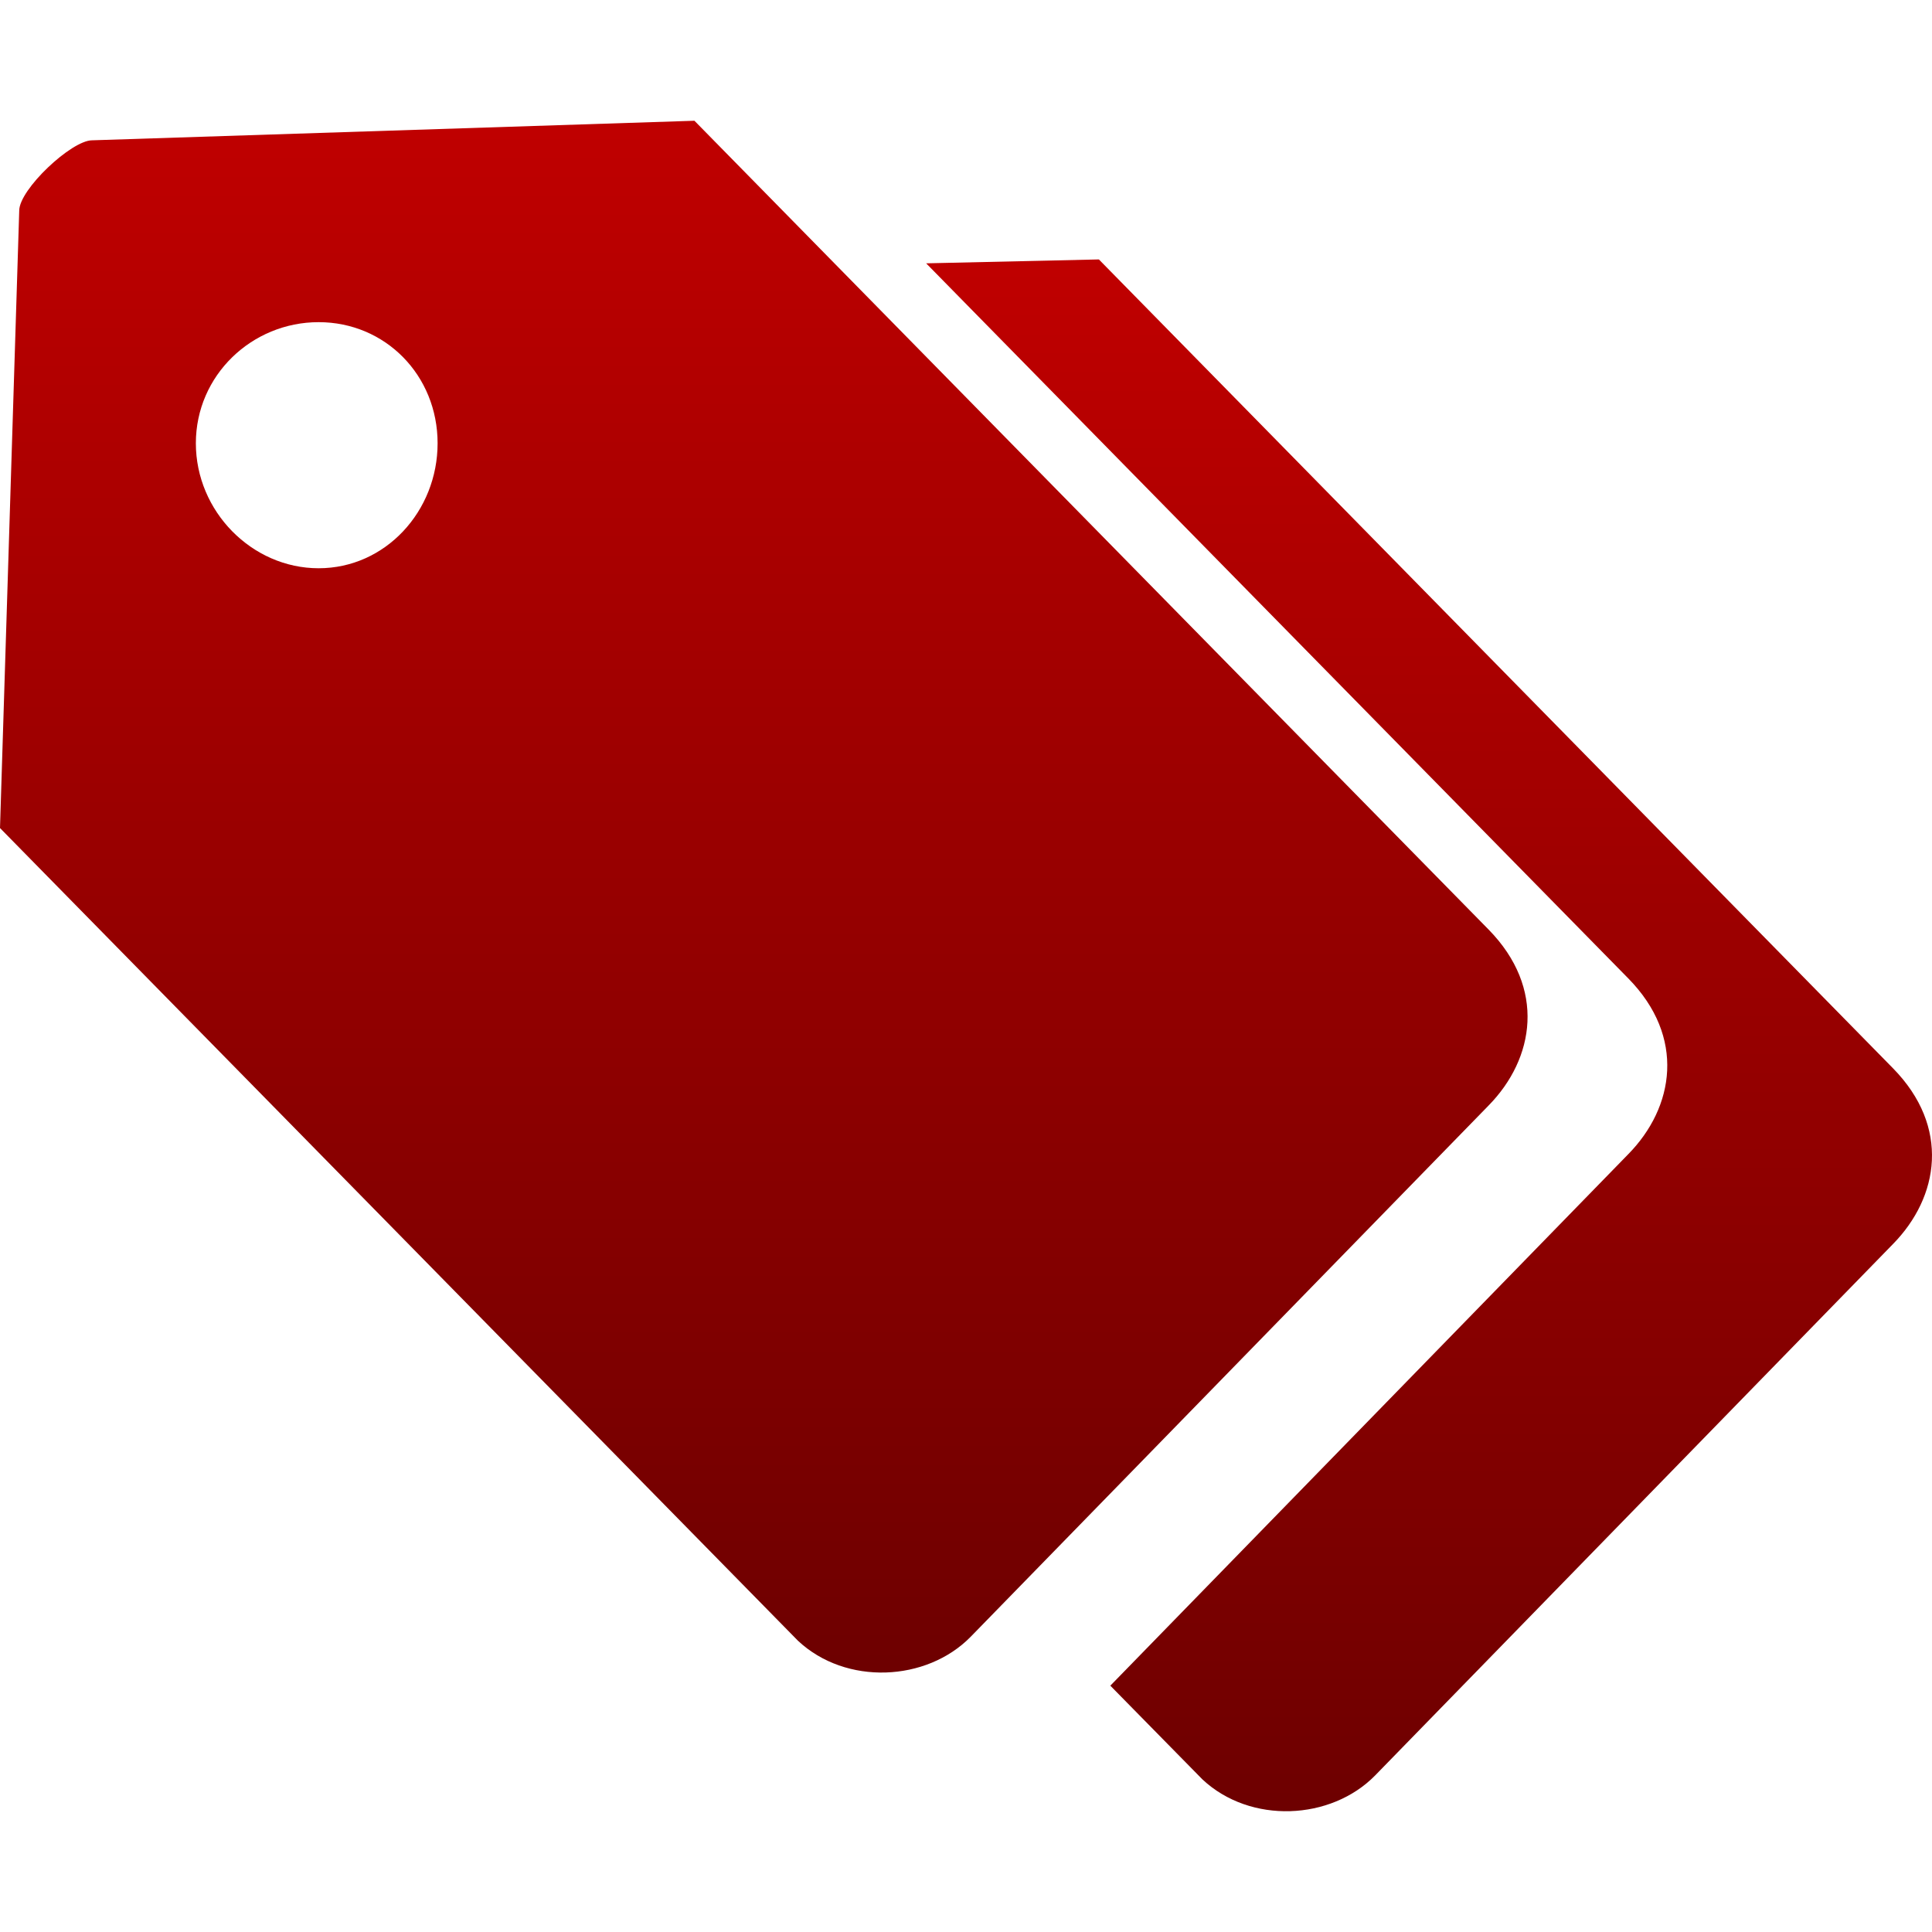 <svg xmlns="http://www.w3.org/2000/svg" xmlns:xlink="http://www.w3.org/1999/xlink" width="64" height="64" viewBox="0 0 64 64" version="1.1"><defs><linearGradient id="linear0" gradientUnits="userSpaceOnUse" x1="0" y1="0" x2="0" y2="1" gradientTransform="matrix(33.32,0,0,51.406,30.68,8.594)"><stop offset="0" style="stop-color:#bf0000;stop-opacity:1;"/><stop offset="1" style="stop-color:#6e0000;stop-opacity:1;"/></linearGradient><linearGradient id="linear1" gradientUnits="userSpaceOnUse" x1="0" y1="0" x2="0" y2="1" gradientTransform="matrix(50.602,0,0,51.406,0,4)"><stop offset="0" style="stop-color:#bf0000;stop-opacity:1;"/><stop offset="1" style="stop-color:#6e0000;stop-opacity:1;"/></linearGradient></defs><g id="surface1"><path style=" stroke:none;fill-rule:nonzero;fill:url(#linear0);" d="M 36.402 8.594 L 62.707 35.387 C 64.617 37.332 64.234 39.656 62.707 41.211 L 45.551 58.816 C 44.09 60.305 41.422 60.434 39.832 58.945 L 36.781 55.84 L 53.938 38.234 C 55.465 36.68 55.848 34.352 53.938 32.41 L 30.68 8.723 Z M 36.402 8.594 "/><path style=" stroke:none;fill-rule:nonzero;fill:url(#linear1);" d="M 23.004 4 L 49.312 30.793 C 51.219 32.738 50.836 35.066 49.312 36.621 L 32.152 54.223 C 30.691 55.711 28.023 55.84 26.434 54.352 L 0 27.43 L 0.637 6.977 C 0.637 6.273 2.367 4.648 3.051 4.648 Z M 10.555 10.672 C 8.344 10.672 6.488 12.434 6.488 14.684 C 6.488 16.938 8.344 18.824 10.555 18.824 C 12.766 18.824 14.496 16.938 14.496 14.684 C 14.496 12.434 12.766 10.672 10.555 10.672 Z M 10.555 10.672 "/></g></svg>
